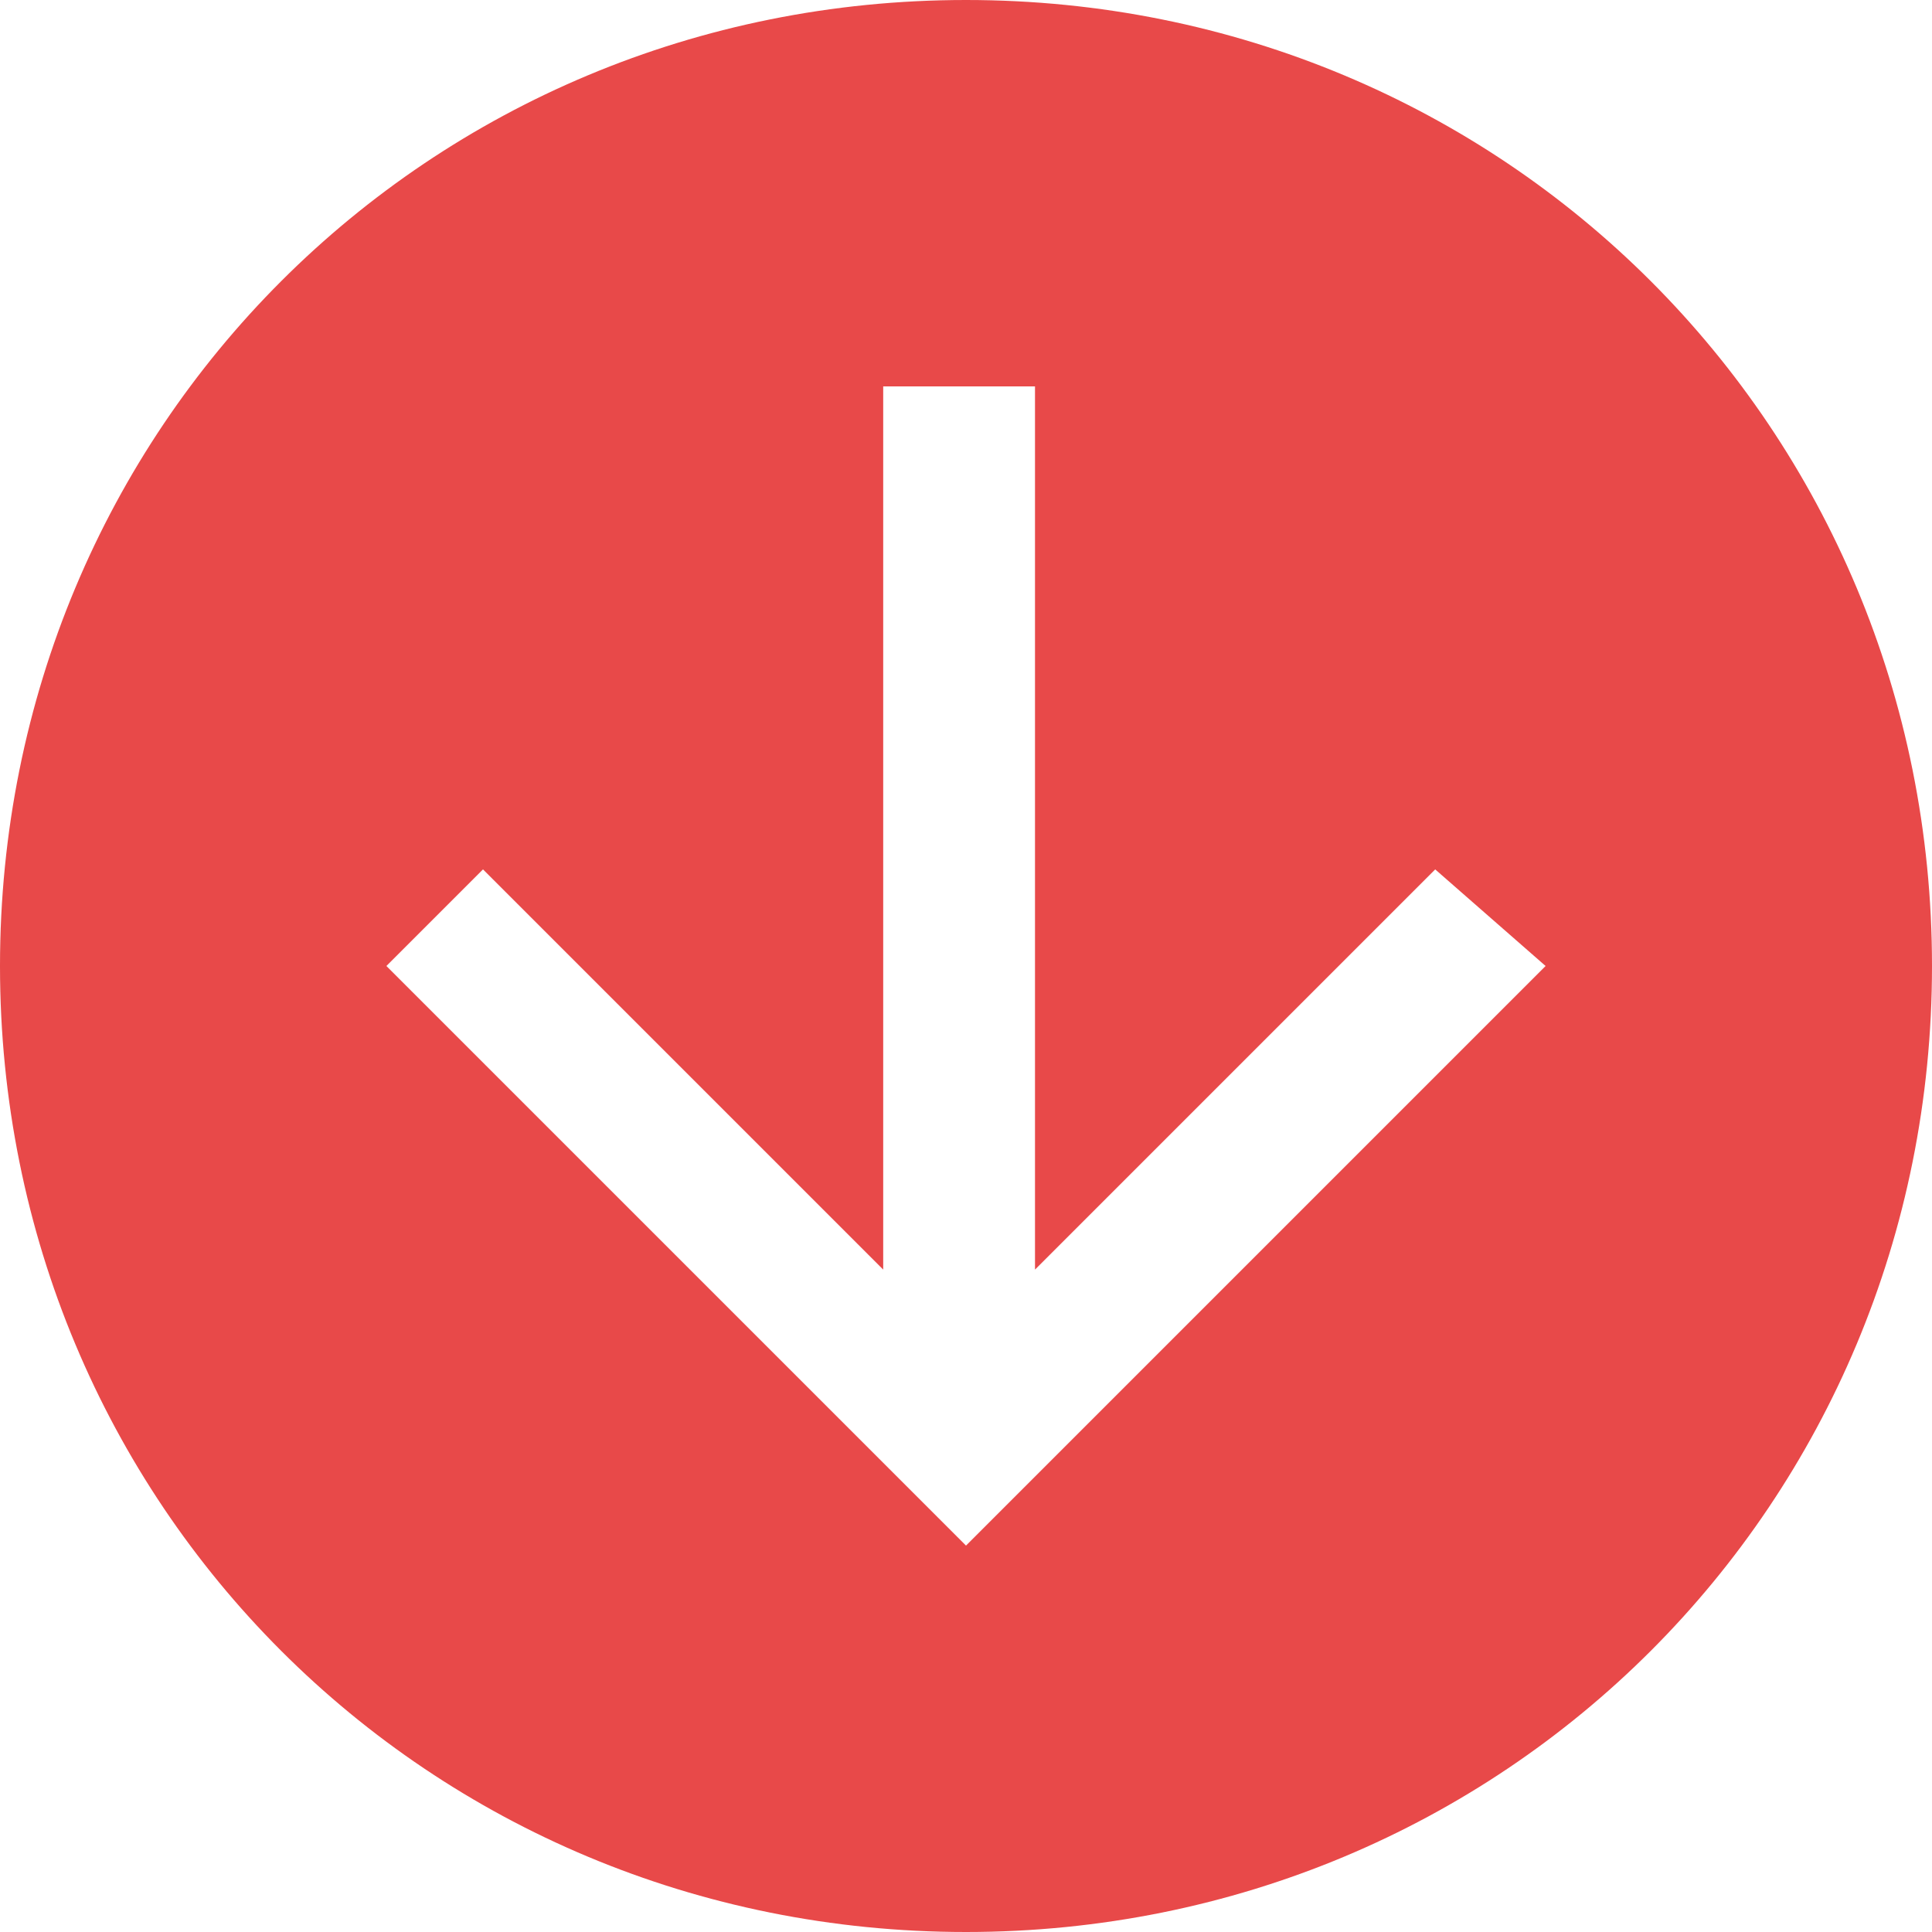 <svg width="14" height="14" viewBox="0 0 14 14" fill="none" xmlns="http://www.w3.org/2000/svg">
<g clip-path="url(#clip0_549_977)">
<path d="M7 0C3.1 0 0 3.1 0 7C0 10.9 3.1 14 7 14C10.9 14 14 10.9 14 7C14 3.1 10.9 0 7 0ZM7 11.2L2.8 7L3.5 6.3L6.4 9.2V2.8H7.5V9.2L10.4 6.3L11.2 7L7 11.2Z" fill="#E84949"/>
</g>
<defs>
<clipPath id="clip0_549_977">
<rect width="14" height="14" fill="white"/>
</clipPath>
</defs>
</svg>

